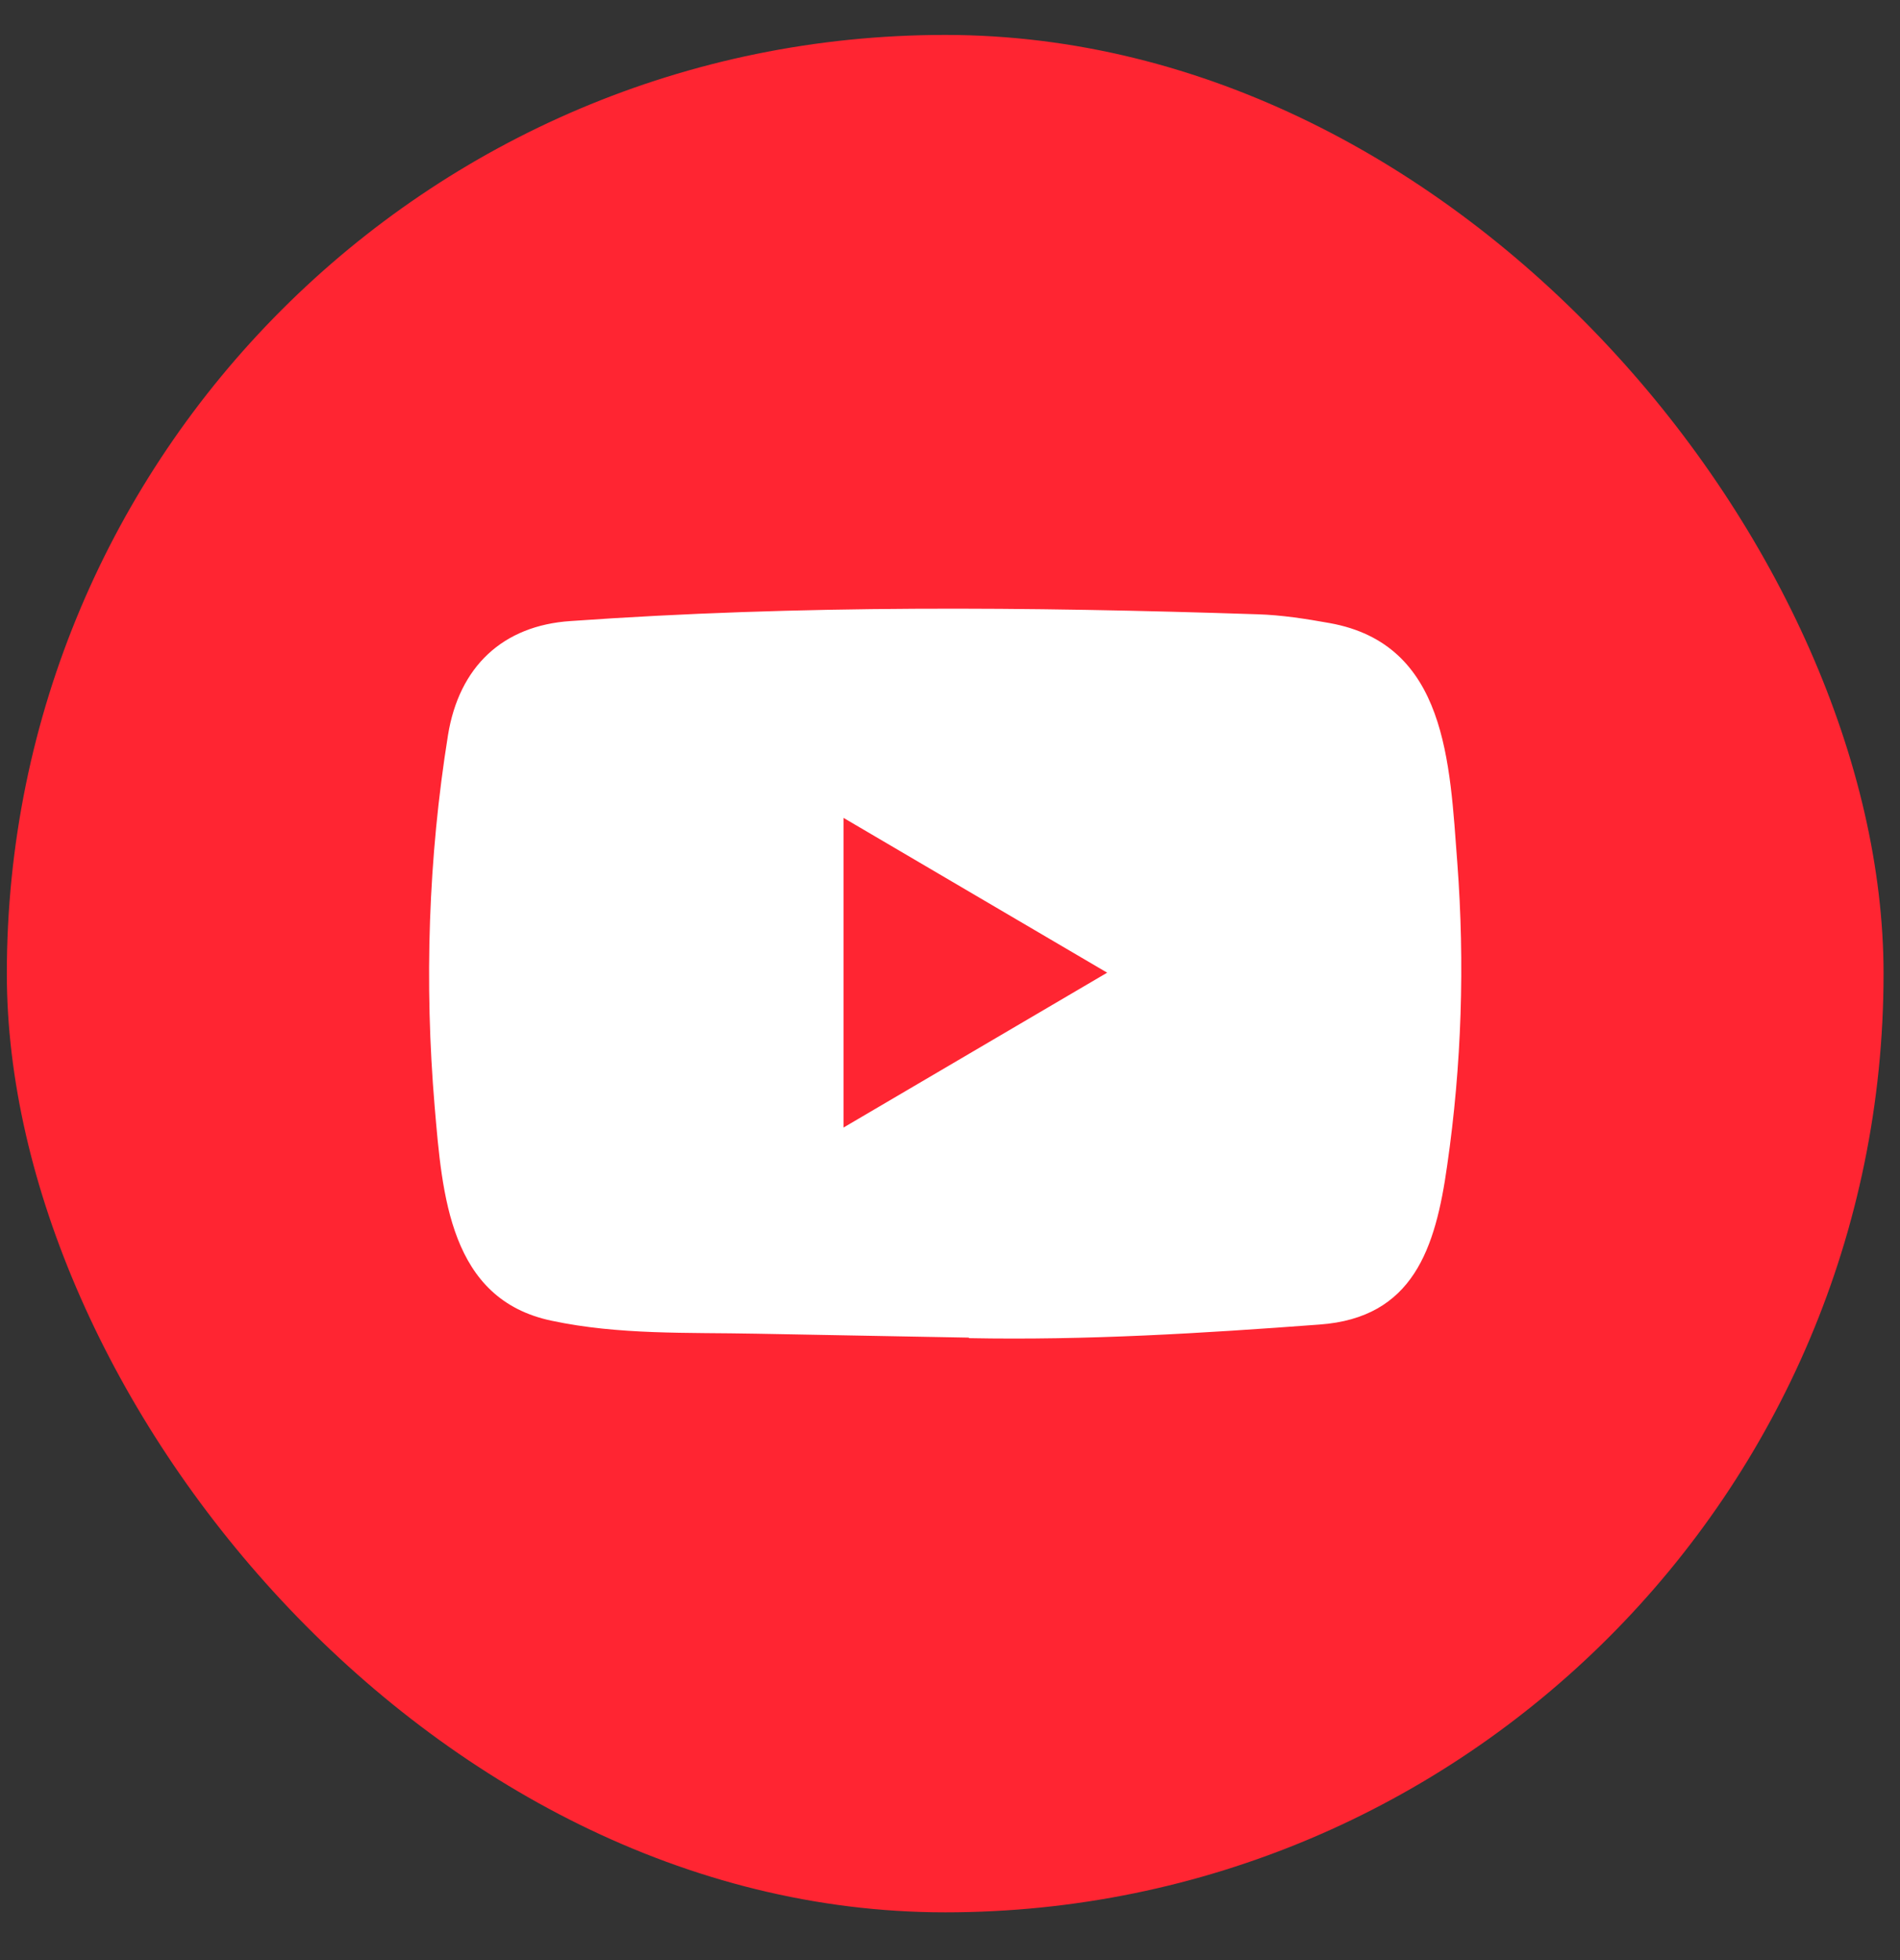 <svg width="32" height="33" viewBox="0 0 32 33" fill="none" xmlns="http://www.w3.org/2000/svg">
<rect x="0" y="0" width="32" height="33" fill="#333333" stroke="none"/>
<rect x="0.115" y="0.588" width="31.608" height="31.608" rx="15.804" fill="#FF2532"/>
<path d="M16.304 22.52L12.737 22.454C11.582 22.431 10.425 22.477 9.292 22.236C7.57 21.877 7.448 20.114 7.321 18.635C7.145 16.556 7.213 14.439 7.545 12.378C7.732 11.221 8.47 10.531 9.61 10.456C13.461 10.183 17.337 10.215 21.178 10.342C21.584 10.354 21.993 10.418 22.393 10.49C24.368 10.844 24.416 12.842 24.544 14.524C24.672 16.223 24.618 17.931 24.374 19.618C24.178 21.015 23.803 22.187 22.223 22.3C20.242 22.448 18.307 22.567 16.321 22.529C16.321 22.52 16.309 22.52 16.304 22.52ZM14.207 18.983C15.699 18.107 17.163 17.246 18.647 16.376C17.152 15.501 15.691 14.639 14.207 13.77V18.983Z" fill="white"/>
</svg>
